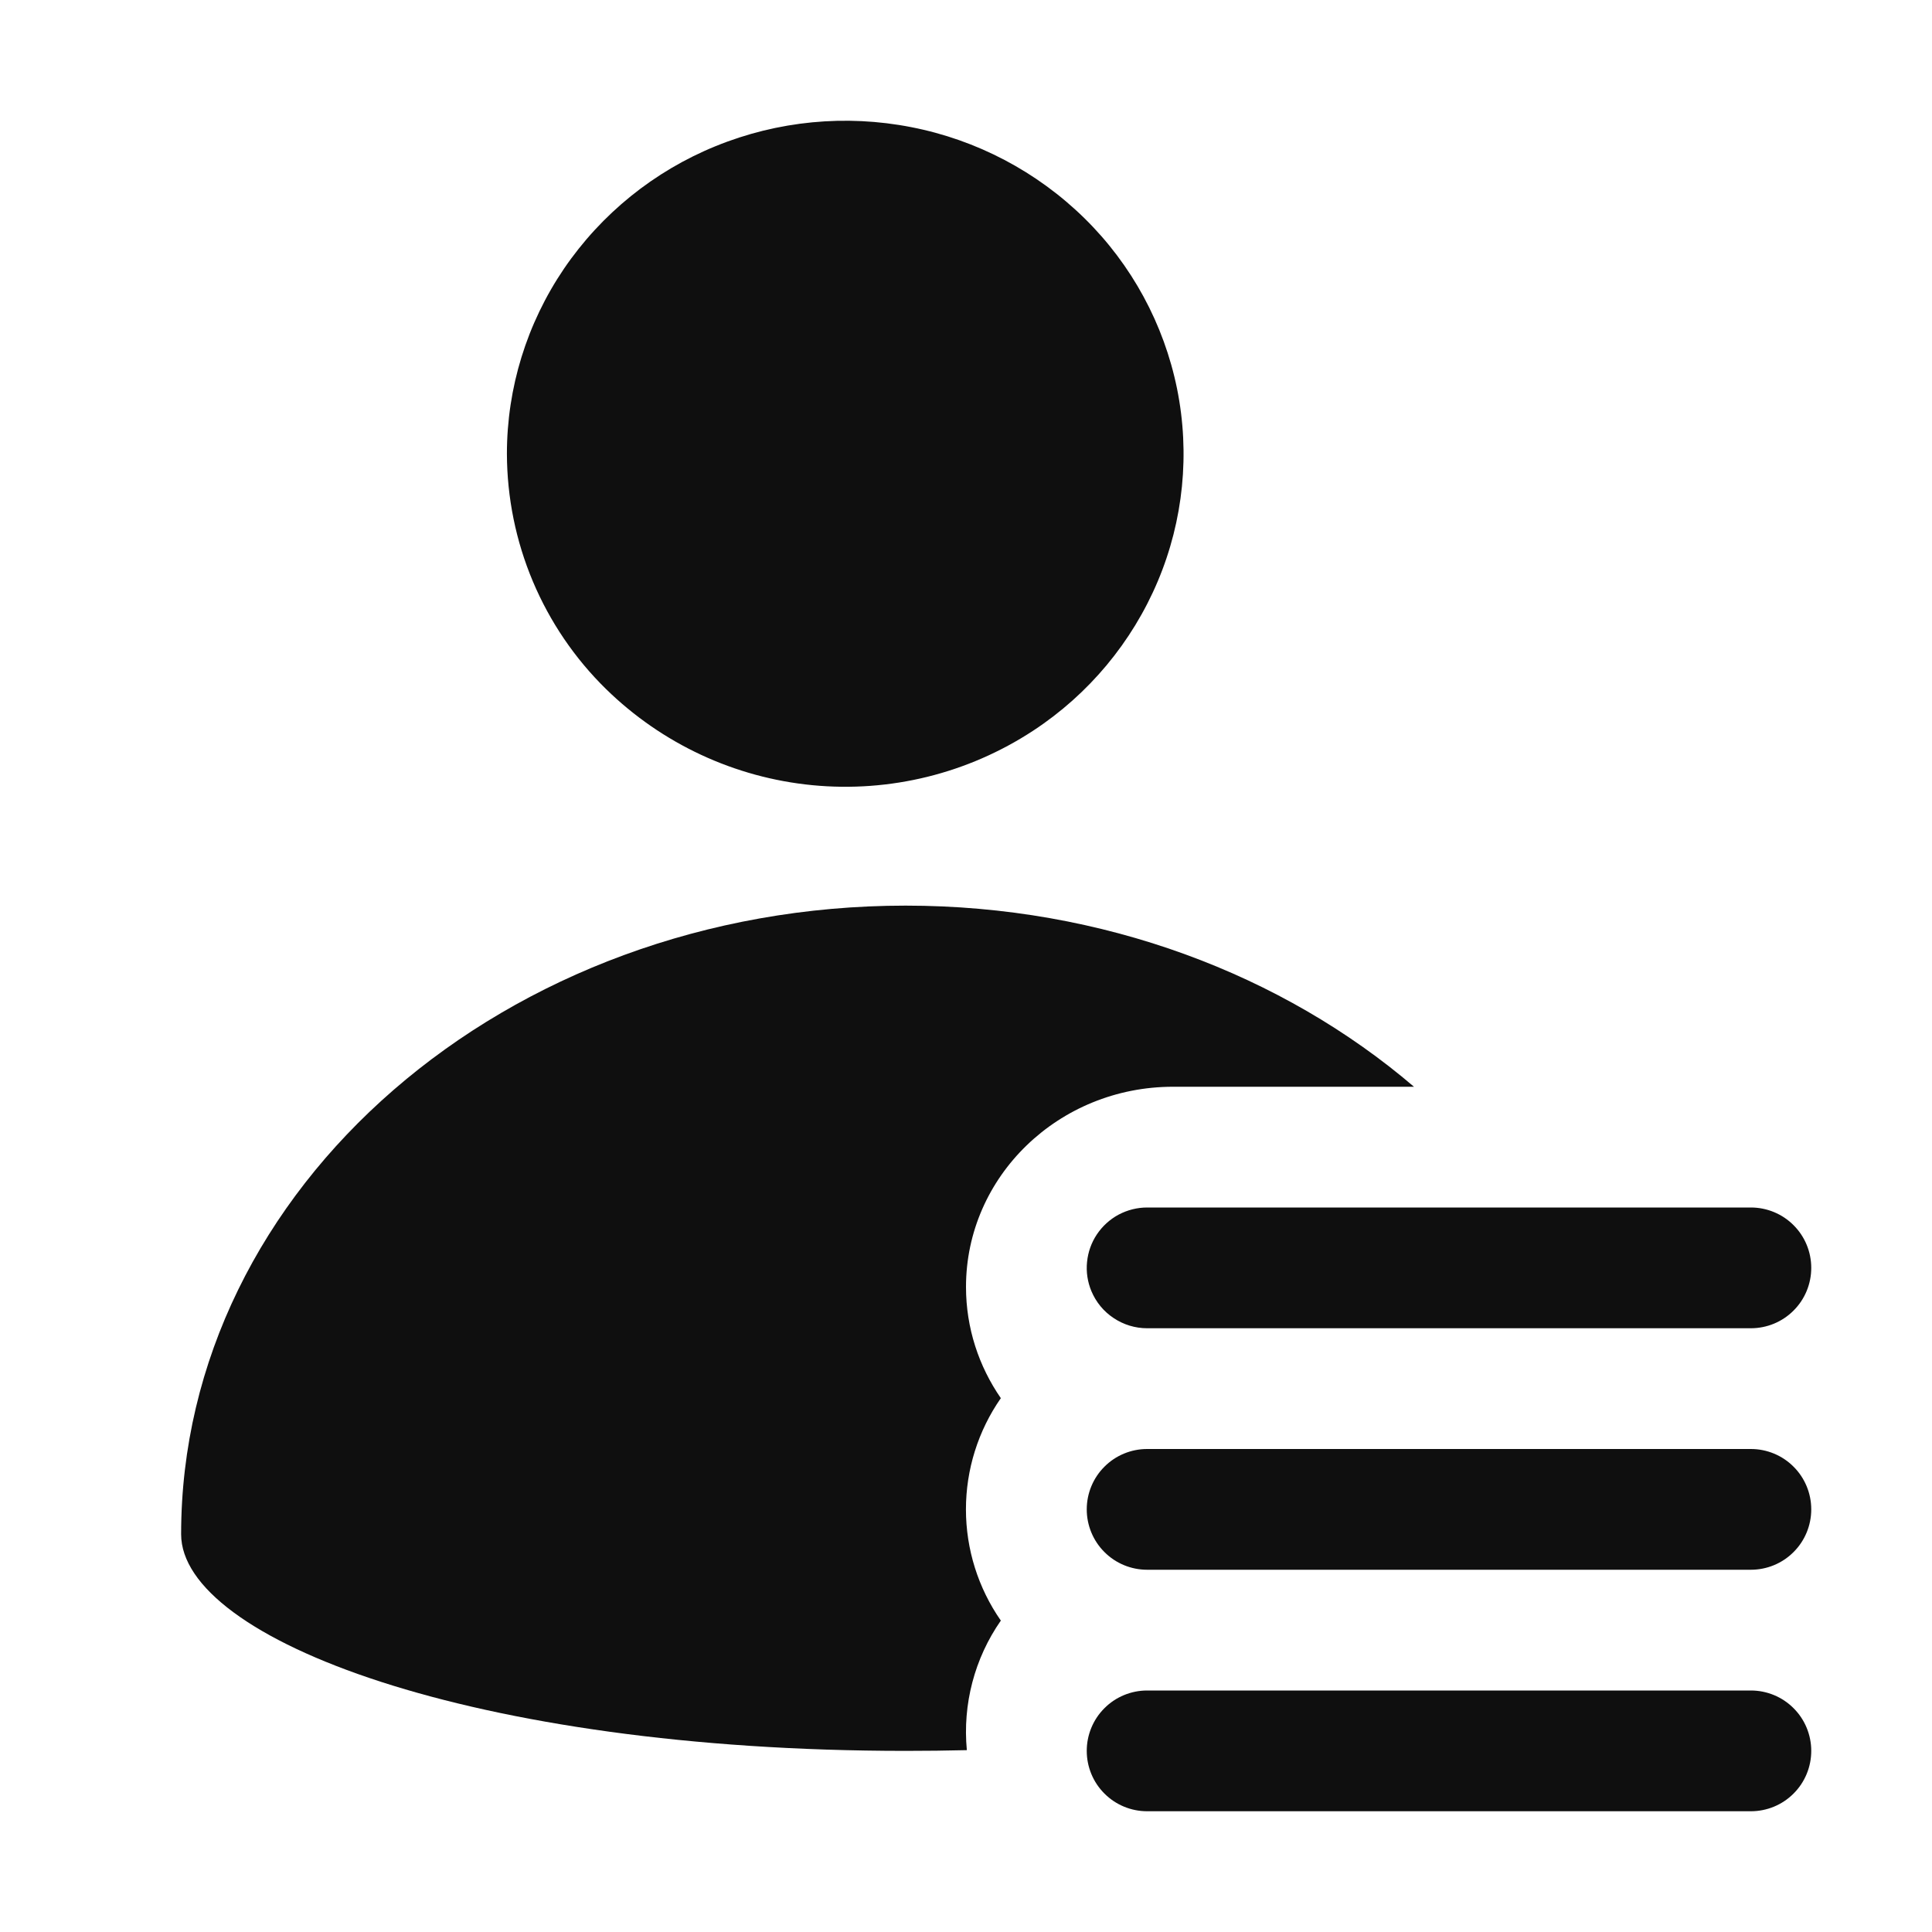 <svg width="32" height="32" viewBox="0 0 32 32" fill="none" xmlns="http://www.w3.org/2000/svg">
<path d="M8.396 7.516C8.396 6.425 8.725 5.359 9.341 4.451C9.961 3.541 10.835 2.835 11.855 2.42C12.881 2.002 14.006 1.893 15.093 2.106C16.177 2.317 17.175 2.842 17.963 3.616C18.744 4.383 19.278 5.367 19.496 6.44C19.712 7.51 19.601 8.62 19.177 9.626C18.75 10.638 18.031 11.5 17.113 12.102C16.032 12.811 14.741 13.13 13.455 13.005C12.168 12.88 10.963 12.318 10.039 11.414C9.52 10.906 9.108 10.299 8.826 9.63C8.544 8.961 8.398 8.242 8.396 7.516ZM18.076 21.383C18.013 21.231 17.988 21.066 18.005 20.902C18.021 20.738 18.077 20.581 18.168 20.445C18.26 20.308 18.383 20.196 18.528 20.118C18.674 20.041 18.835 20 19 20H29C29.265 20 29.52 20.105 29.707 20.293C29.895 20.48 30 20.735 30 21C30 21.265 29.895 21.52 29.707 21.707C29.52 21.895 29.265 22 29 22H19C18.802 22 18.609 21.941 18.445 21.831C18.28 21.722 18.152 21.566 18.076 21.383ZM19 24H29C29.265 24 29.52 24.105 29.707 24.293C29.895 24.48 30 24.735 30 25C30 25.265 29.895 25.52 29.707 25.707C29.52 25.895 29.265 26 29 26H19C18.735 26 18.48 25.895 18.293 25.707C18.105 25.52 18 25.265 18 25C18 24.735 18.105 24.48 18.293 24.293C18.48 24.105 18.735 24 19 24ZM29 28H19C18.735 28 18.48 28.105 18.293 28.293C18.105 28.48 18 28.735 18 29C18 29.265 18.105 29.52 18.293 29.707C18.48 29.895 18.735 30 19 30H29C29.265 30 29.52 29.895 29.707 29.707C29.895 29.52 30 29.265 30 29C30 28.735 29.895 28.48 29.707 28.293C29.52 28.105 29.265 28 29 28Z" fill="#0F0F0F"/>
<path d="M15 29C7.822 29 3 27.145 3 25.412C3 19.67 8.383 15 15 15C18.277 15 21.251 16.146 23.42 18H19.429C17.535 18 16 19.485 16 21.316C16 21.997 16.213 22.631 16.577 23.158C16.201 23.698 15.999 24.341 15.999 25C15.999 25.659 16.201 26.302 16.577 26.842C16.141 27.468 15.942 28.229 16.014 28.988C15.682 28.996 15.344 29 15 29Z" fill="#0F0F0F"/>
</svg>
